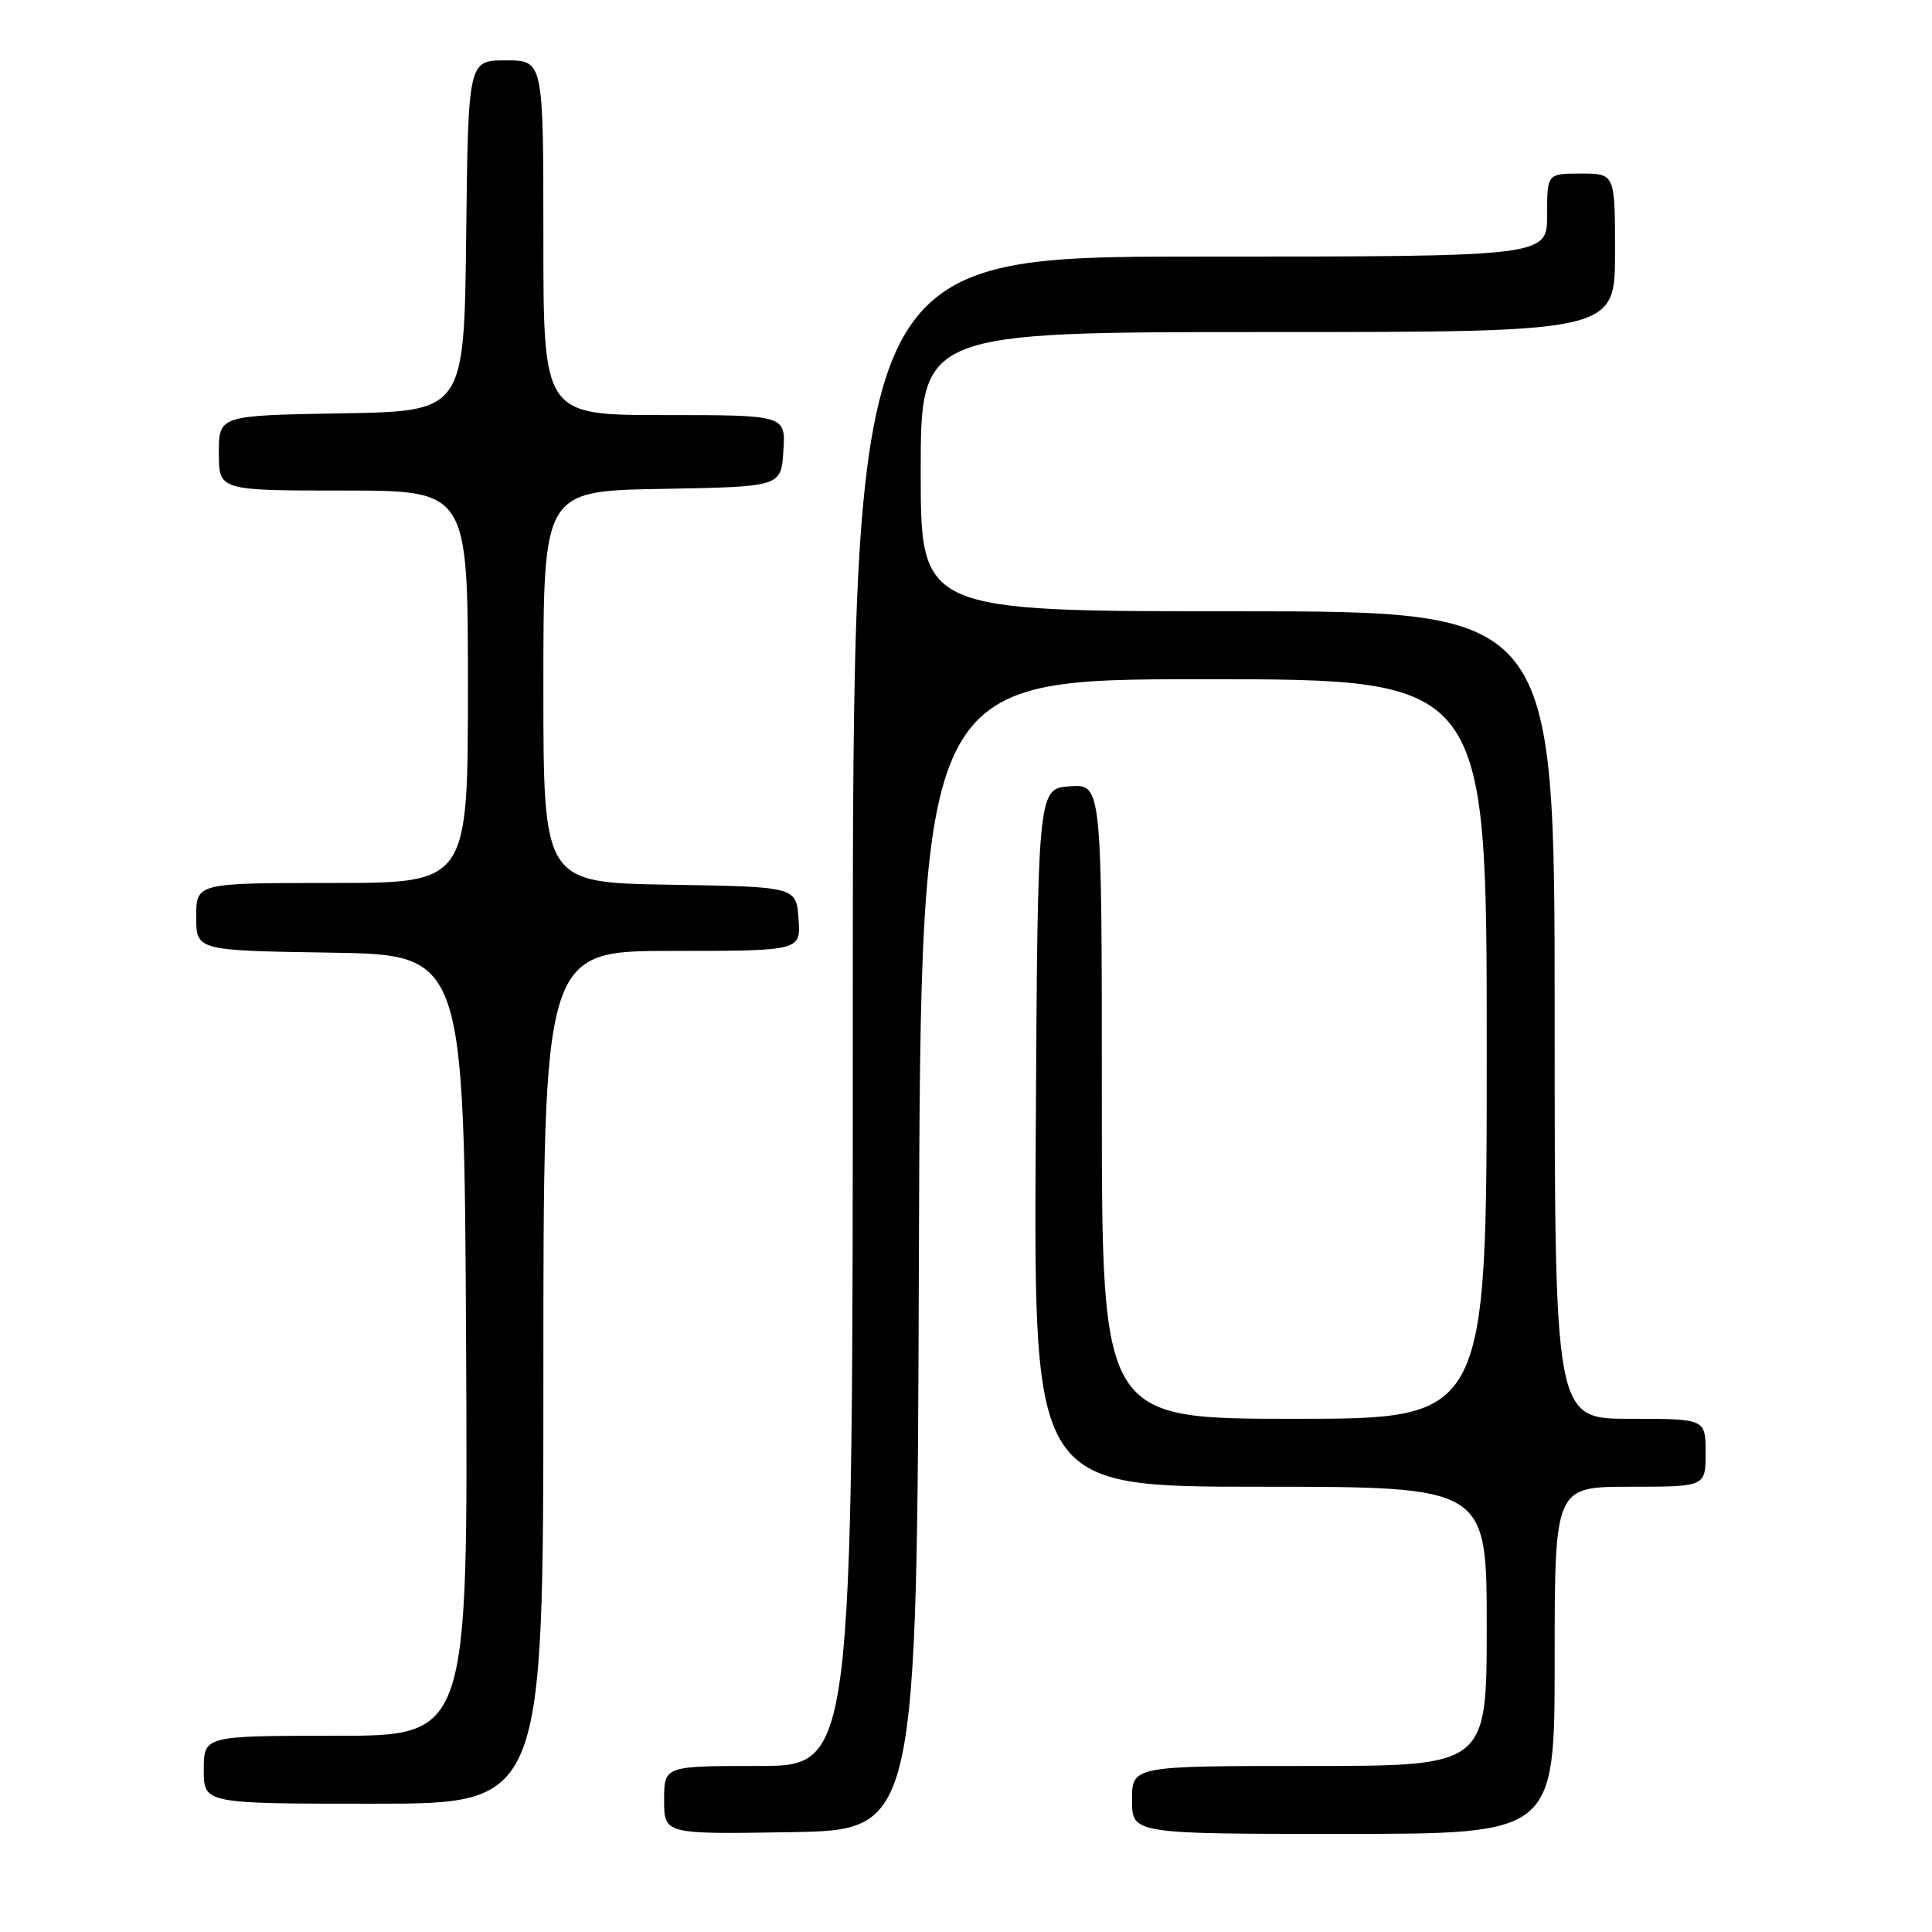 <?xml version="1.0" encoding="UTF-8" standalone="no"?>
<!DOCTYPE svg PUBLIC "-//W3C//DTD SVG 1.1//EN" "http://www.w3.org/Graphics/SVG/1.1/DTD/svg11.dtd" >
<svg xmlns="http://www.w3.org/2000/svg" xmlns:xlink="http://www.w3.org/1999/xlink" version="1.1" viewBox="0 0 256 256">
 <g >
 <path fill="currentColor"
d=" M 121.76 166.25 C 122.01 90.00 122.01 90.00 159.51 90.00 C 197.00 90.00 197.00 90.00 197.00 139.00 C 197.00 188.00 197.00 188.00 171.50 188.00 C 146.00 188.00 146.00 188.00 146.00 145.94 C 146.00 103.89 146.00 103.89 141.75 104.19 C 137.50 104.50 137.50 104.50 137.24 150.75 C 136.98 197.00 136.98 197.00 166.99 197.00 C 197.00 197.00 197.00 197.00 197.00 215.50 C 197.00 234.00 197.00 234.00 173.50 234.00 C 150.00 234.00 150.00 234.00 150.00 238.50 C 150.00 243.00 150.00 243.00 178.00 243.00 C 206.00 243.00 206.00 243.00 206.00 220.00 C 206.00 197.00 206.00 197.00 216.00 197.00 C 226.00 197.00 226.00 197.00 226.00 192.50 C 226.00 188.00 226.00 188.00 216.00 188.00 C 206.00 188.00 206.00 188.00 206.00 134.50 C 206.00 81.00 206.00 81.00 164.00 81.00 C 122.00 81.00 122.00 81.00 122.00 62.50 C 122.00 44.00 122.00 44.00 168.00 44.00 C 214.00 44.00 214.00 44.00 214.00 33.50 C 214.00 23.00 214.00 23.00 209.50 23.00 C 205.00 23.00 205.00 23.00 205.00 28.50 C 205.00 34.00 205.00 34.00 159.00 34.00 C 113.00 34.00 113.00 34.00 113.00 134.00 C 113.00 234.00 113.00 234.00 100.50 234.00 C 88.00 234.00 88.00 234.00 88.00 238.52 C 88.00 243.05 88.00 243.05 104.75 242.77 C 121.50 242.50 121.50 242.50 121.76 166.25 Z  M 72.00 182.50 C 72.00 126.00 72.00 126.00 89.06 126.00 C 106.11 126.00 106.11 126.00 105.81 121.75 C 105.50 117.50 105.50 117.50 88.75 117.23 C 72.00 116.95 72.00 116.95 72.00 91.00 C 72.00 65.05 72.00 65.05 87.75 64.78 C 103.50 64.50 103.50 64.50 103.80 59.75 C 104.11 55.00 104.11 55.00 88.05 55.00 C 72.00 55.00 72.00 55.00 72.00 31.50 C 72.00 8.00 72.00 8.00 67.02 8.00 C 62.04 8.00 62.04 8.00 61.77 31.25 C 61.50 54.50 61.50 54.50 45.25 54.77 C 29.00 55.05 29.00 55.05 29.00 60.02 C 29.00 65.00 29.00 65.00 45.50 65.00 C 62.00 65.00 62.00 65.00 62.00 91.00 C 62.00 117.00 62.00 117.00 44.00 117.00 C 26.00 117.00 26.00 117.00 26.00 121.48 C 26.00 125.95 26.00 125.95 43.75 126.23 C 61.50 126.50 61.50 126.50 61.76 178.25 C 62.02 230.00 62.02 230.00 44.51 230.00 C 27.00 230.00 27.00 230.00 27.00 234.50 C 27.00 239.00 27.00 239.00 49.50 239.00 C 72.00 239.00 72.00 239.00 72.00 182.50 Z "/>
</g>
</svg>